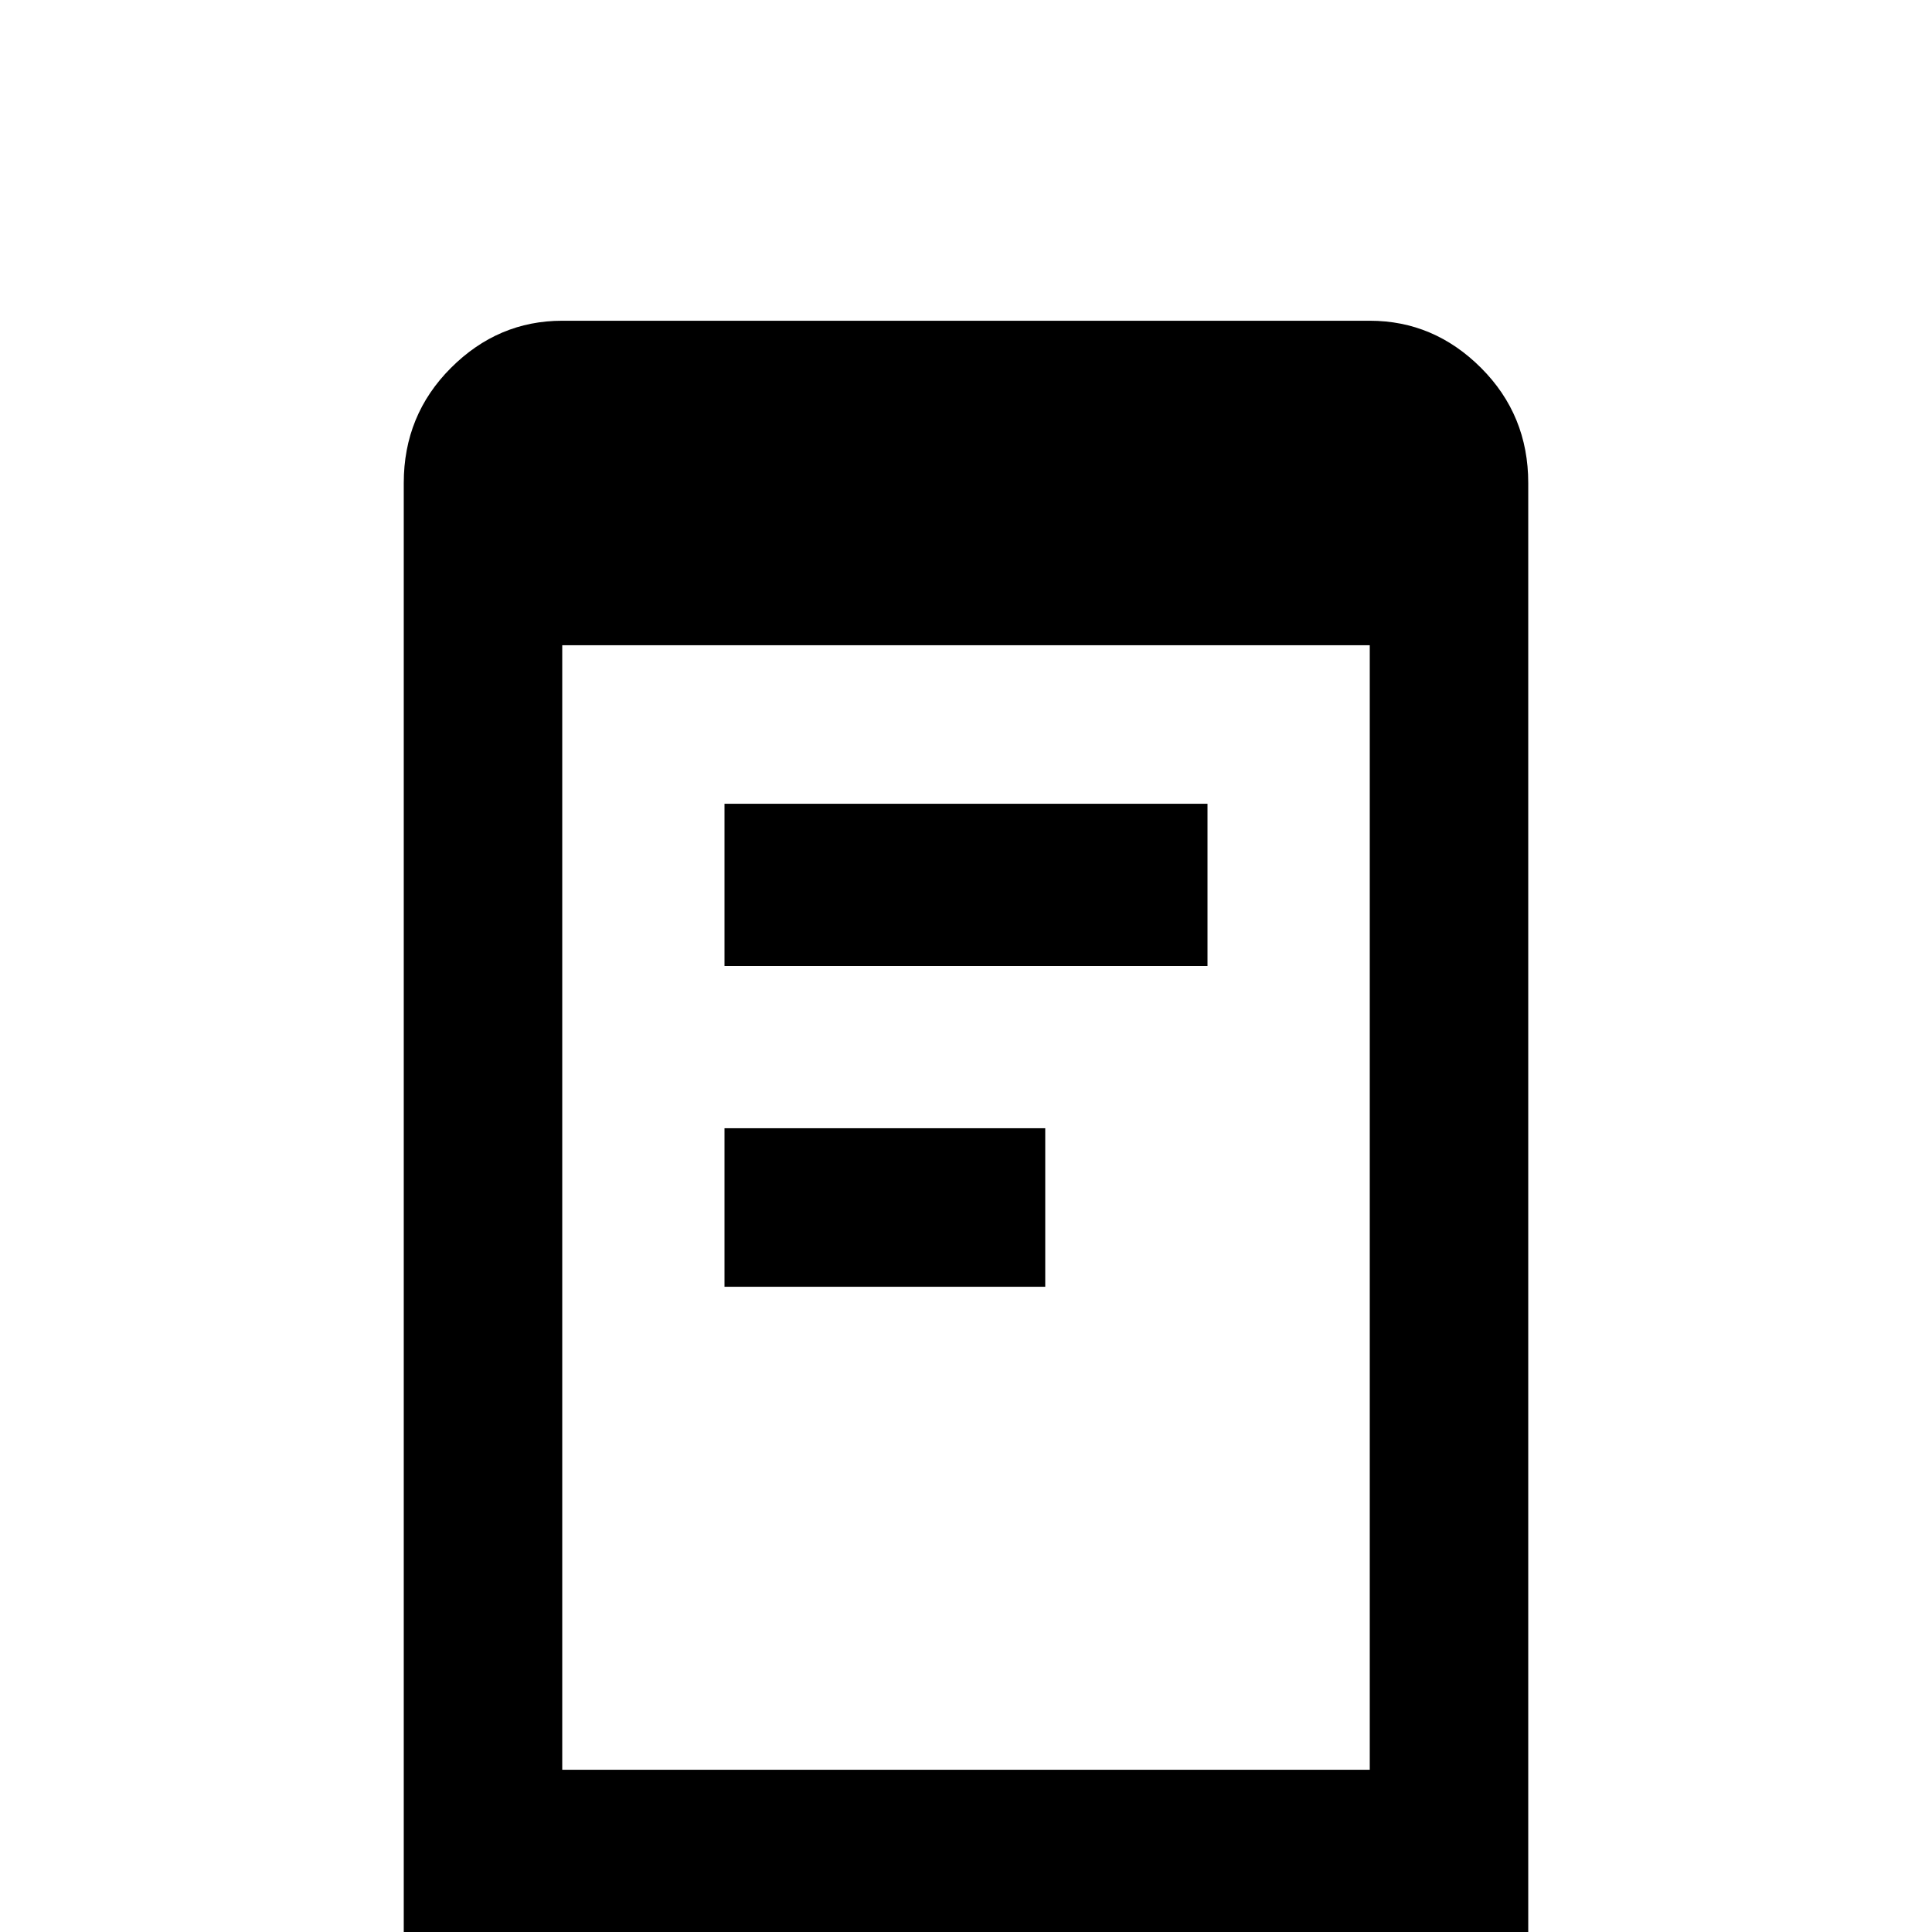 <svg xmlns="http://www.w3.org/2000/svg" viewBox="0 -512 512 512">
	<path fill="#000000" d="M363 -43V-341H149V-43ZM363 -427Q380 -427 392.5 -414.5Q405 -402 405 -384V0Q405 18 392.5 30.5Q380 43 363 43H149Q132 43 119.5 30.5Q107 18 107 0V-384Q107 -402 119.5 -414.5Q132 -427 149 -427ZM192 -299H320V-256H192ZM192 -213H277V-171H192Z"/>
</svg>